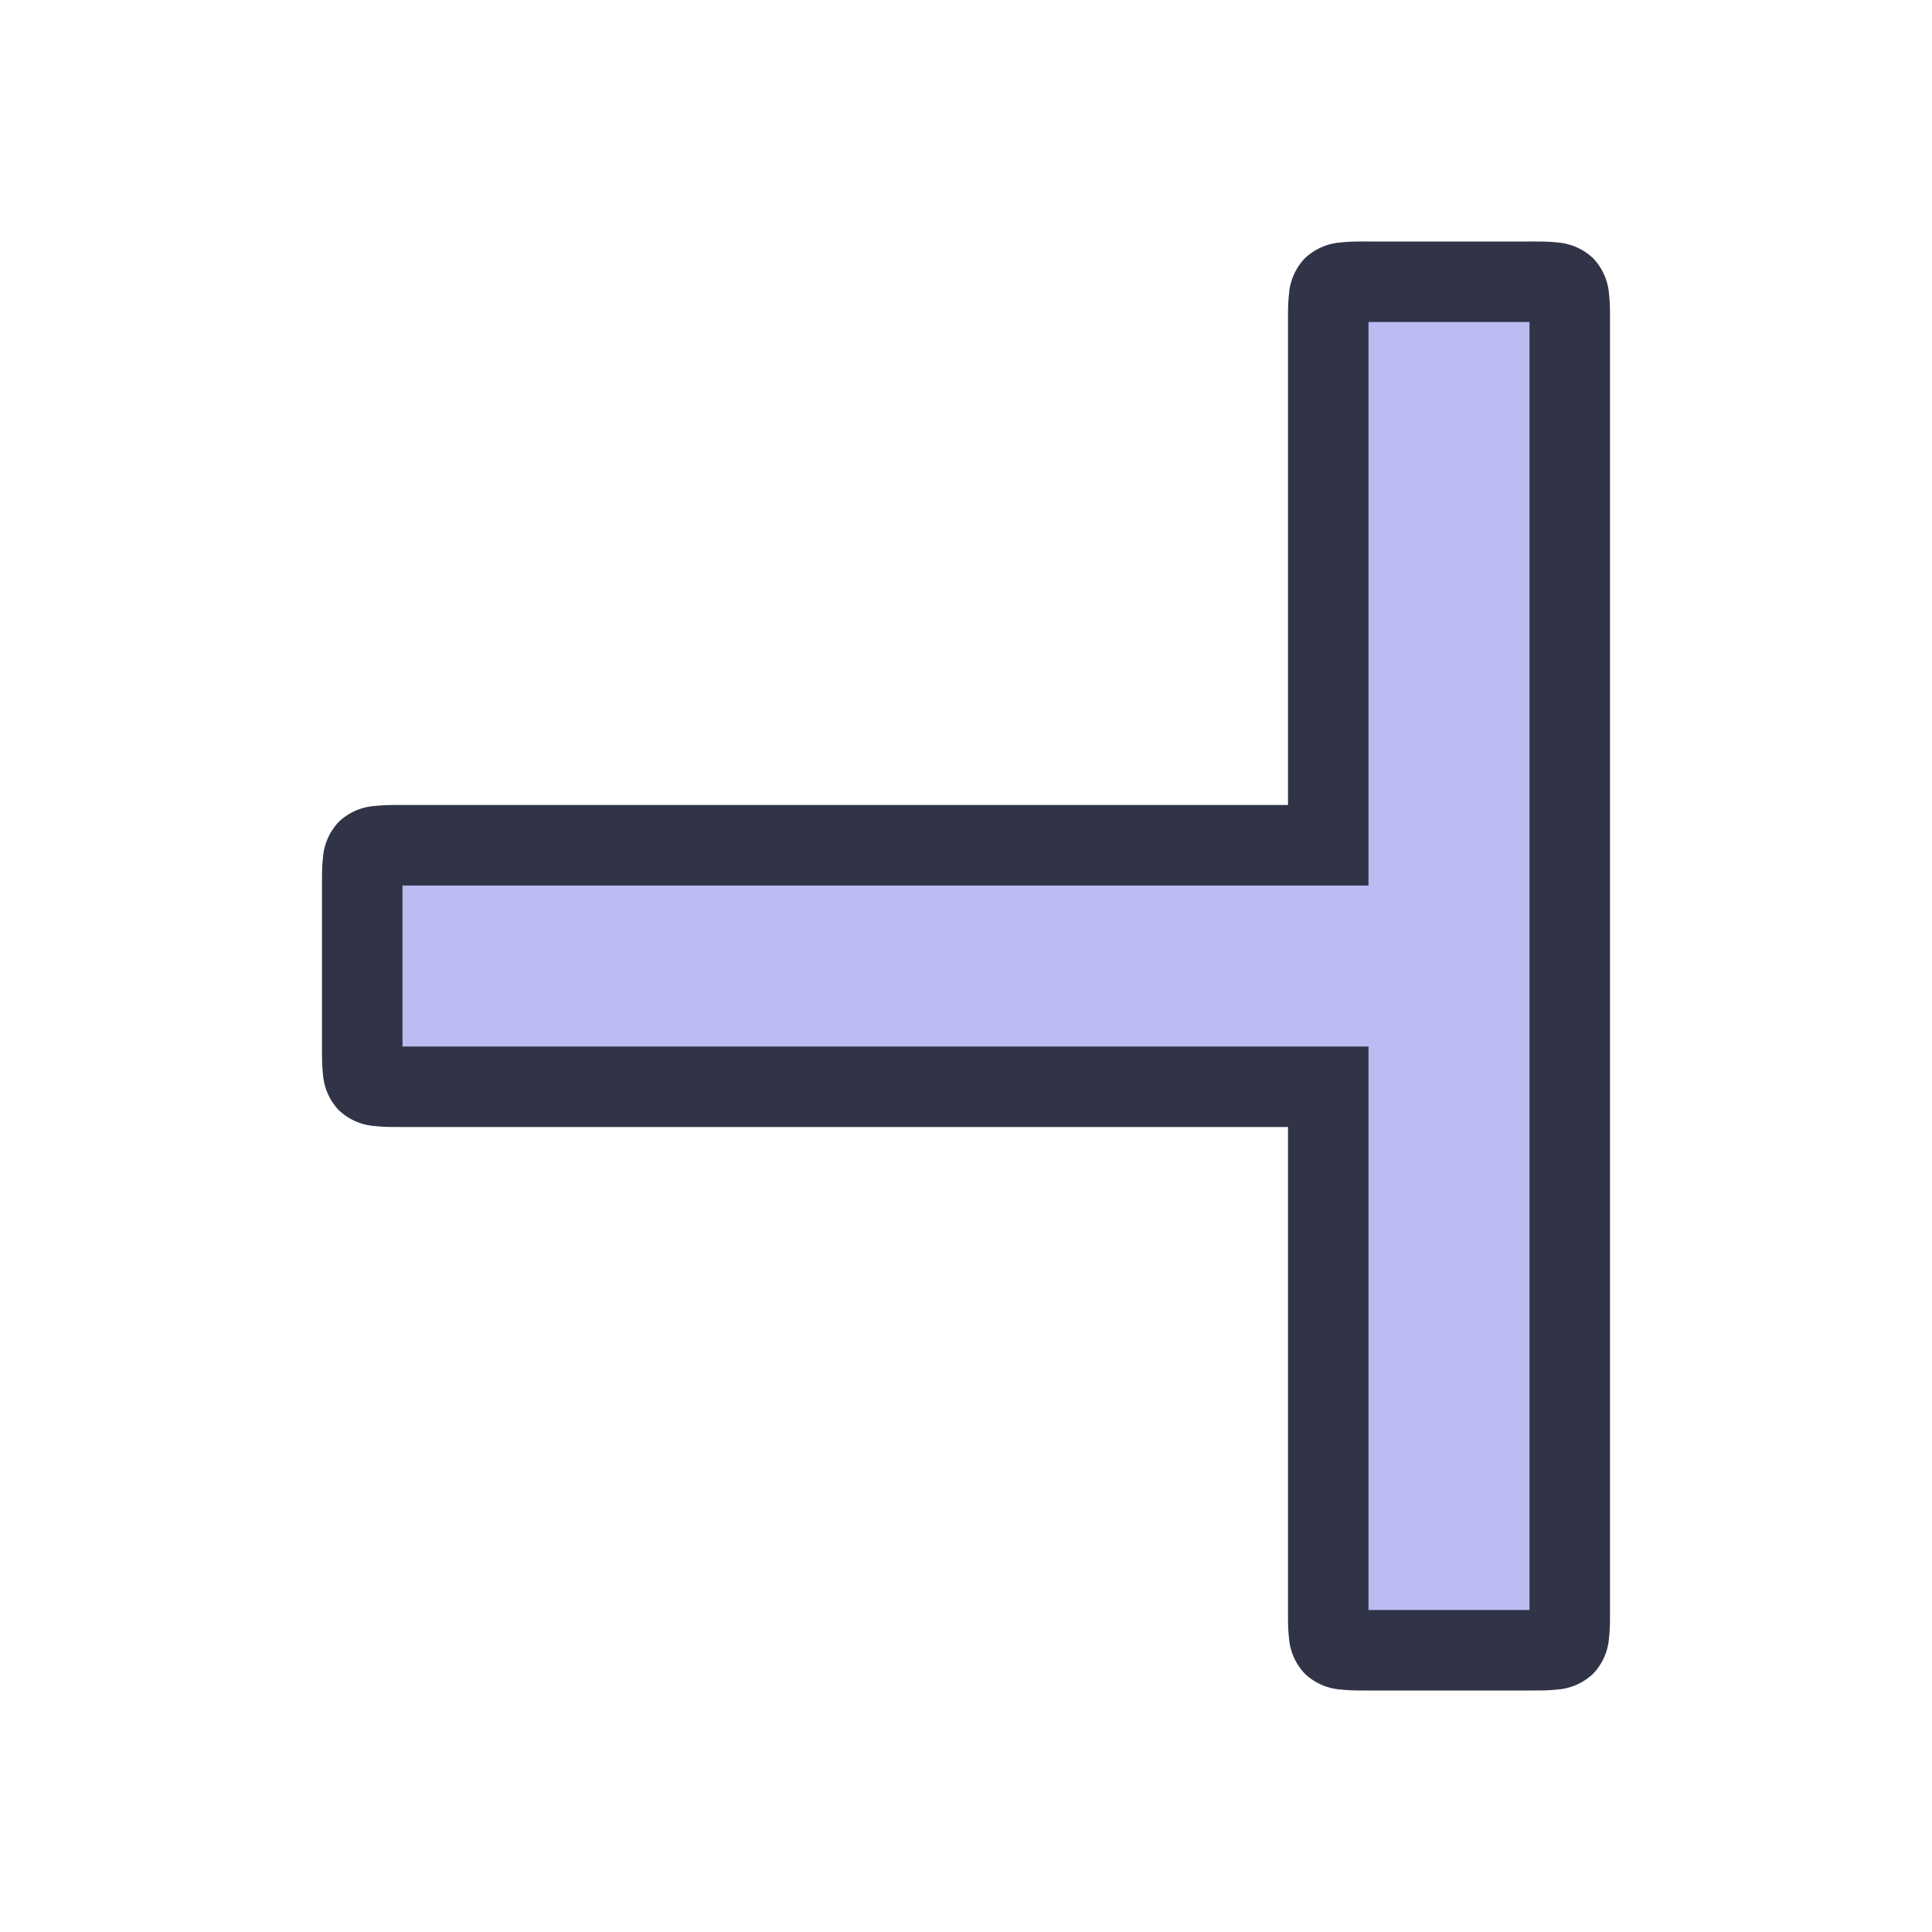 <svg viewBox="0 0 24 24"><path d="M16.5 10.5V4c0-.5 0-.5.5-.5h2c.5 0 .5 0 .5.5v16c0 .5 0 .5-.5.5h-2c-.5 0-.5 0-.5-.5v-6.5H5c-.5 0-.5 0-.5-.5v-2c0-.5 0-.5.5-.5z" style="color:#babbf1;fill:#babbf1;fill-opacity:1;-inkscape-stroke:none"/><path d="M17 3c-.125 0-.225-.001-.344.012a.72.72 0 0 0-.447.197.72.72 0 0 0-.197.447C15.999 3.775 16 3.875 16 4v6H5c-.125 0-.225-.001-.344.012a.72.72 0 0 0-.447.197.72.72 0 0 0-.197.447C3.999 10.775 4 10.875 4 11v2c0 .125-.001.225.012.344a.72.72 0 0 0 .197.447.72.72 0 0 0 .447.197c.119.013.219.012.344.012h11v6c0 .125-.001.225.012.344a.72.72 0 0 0 .197.447.72.72 0 0 0 .447.197c.119.013.219.012.344.012h2c.125 0 .225.001.344-.012a.72.72 0 0 0 .447-.197.72.72 0 0 0 .197-.447c.013-.119.012-.219.012-.344V4c0-.125.002-.225-.012-.344a.72.72 0 0 0-.197-.447.72.72 0 0 0-.447-.197C19.225 2.999 19.125 3 19 3Zm0 1h2v16h-2v-7H5v-2h12v-.5z" style="color:#babbf1;fill:#303446;fill-opacity:1;-inkscape-stroke:none"/></svg>
